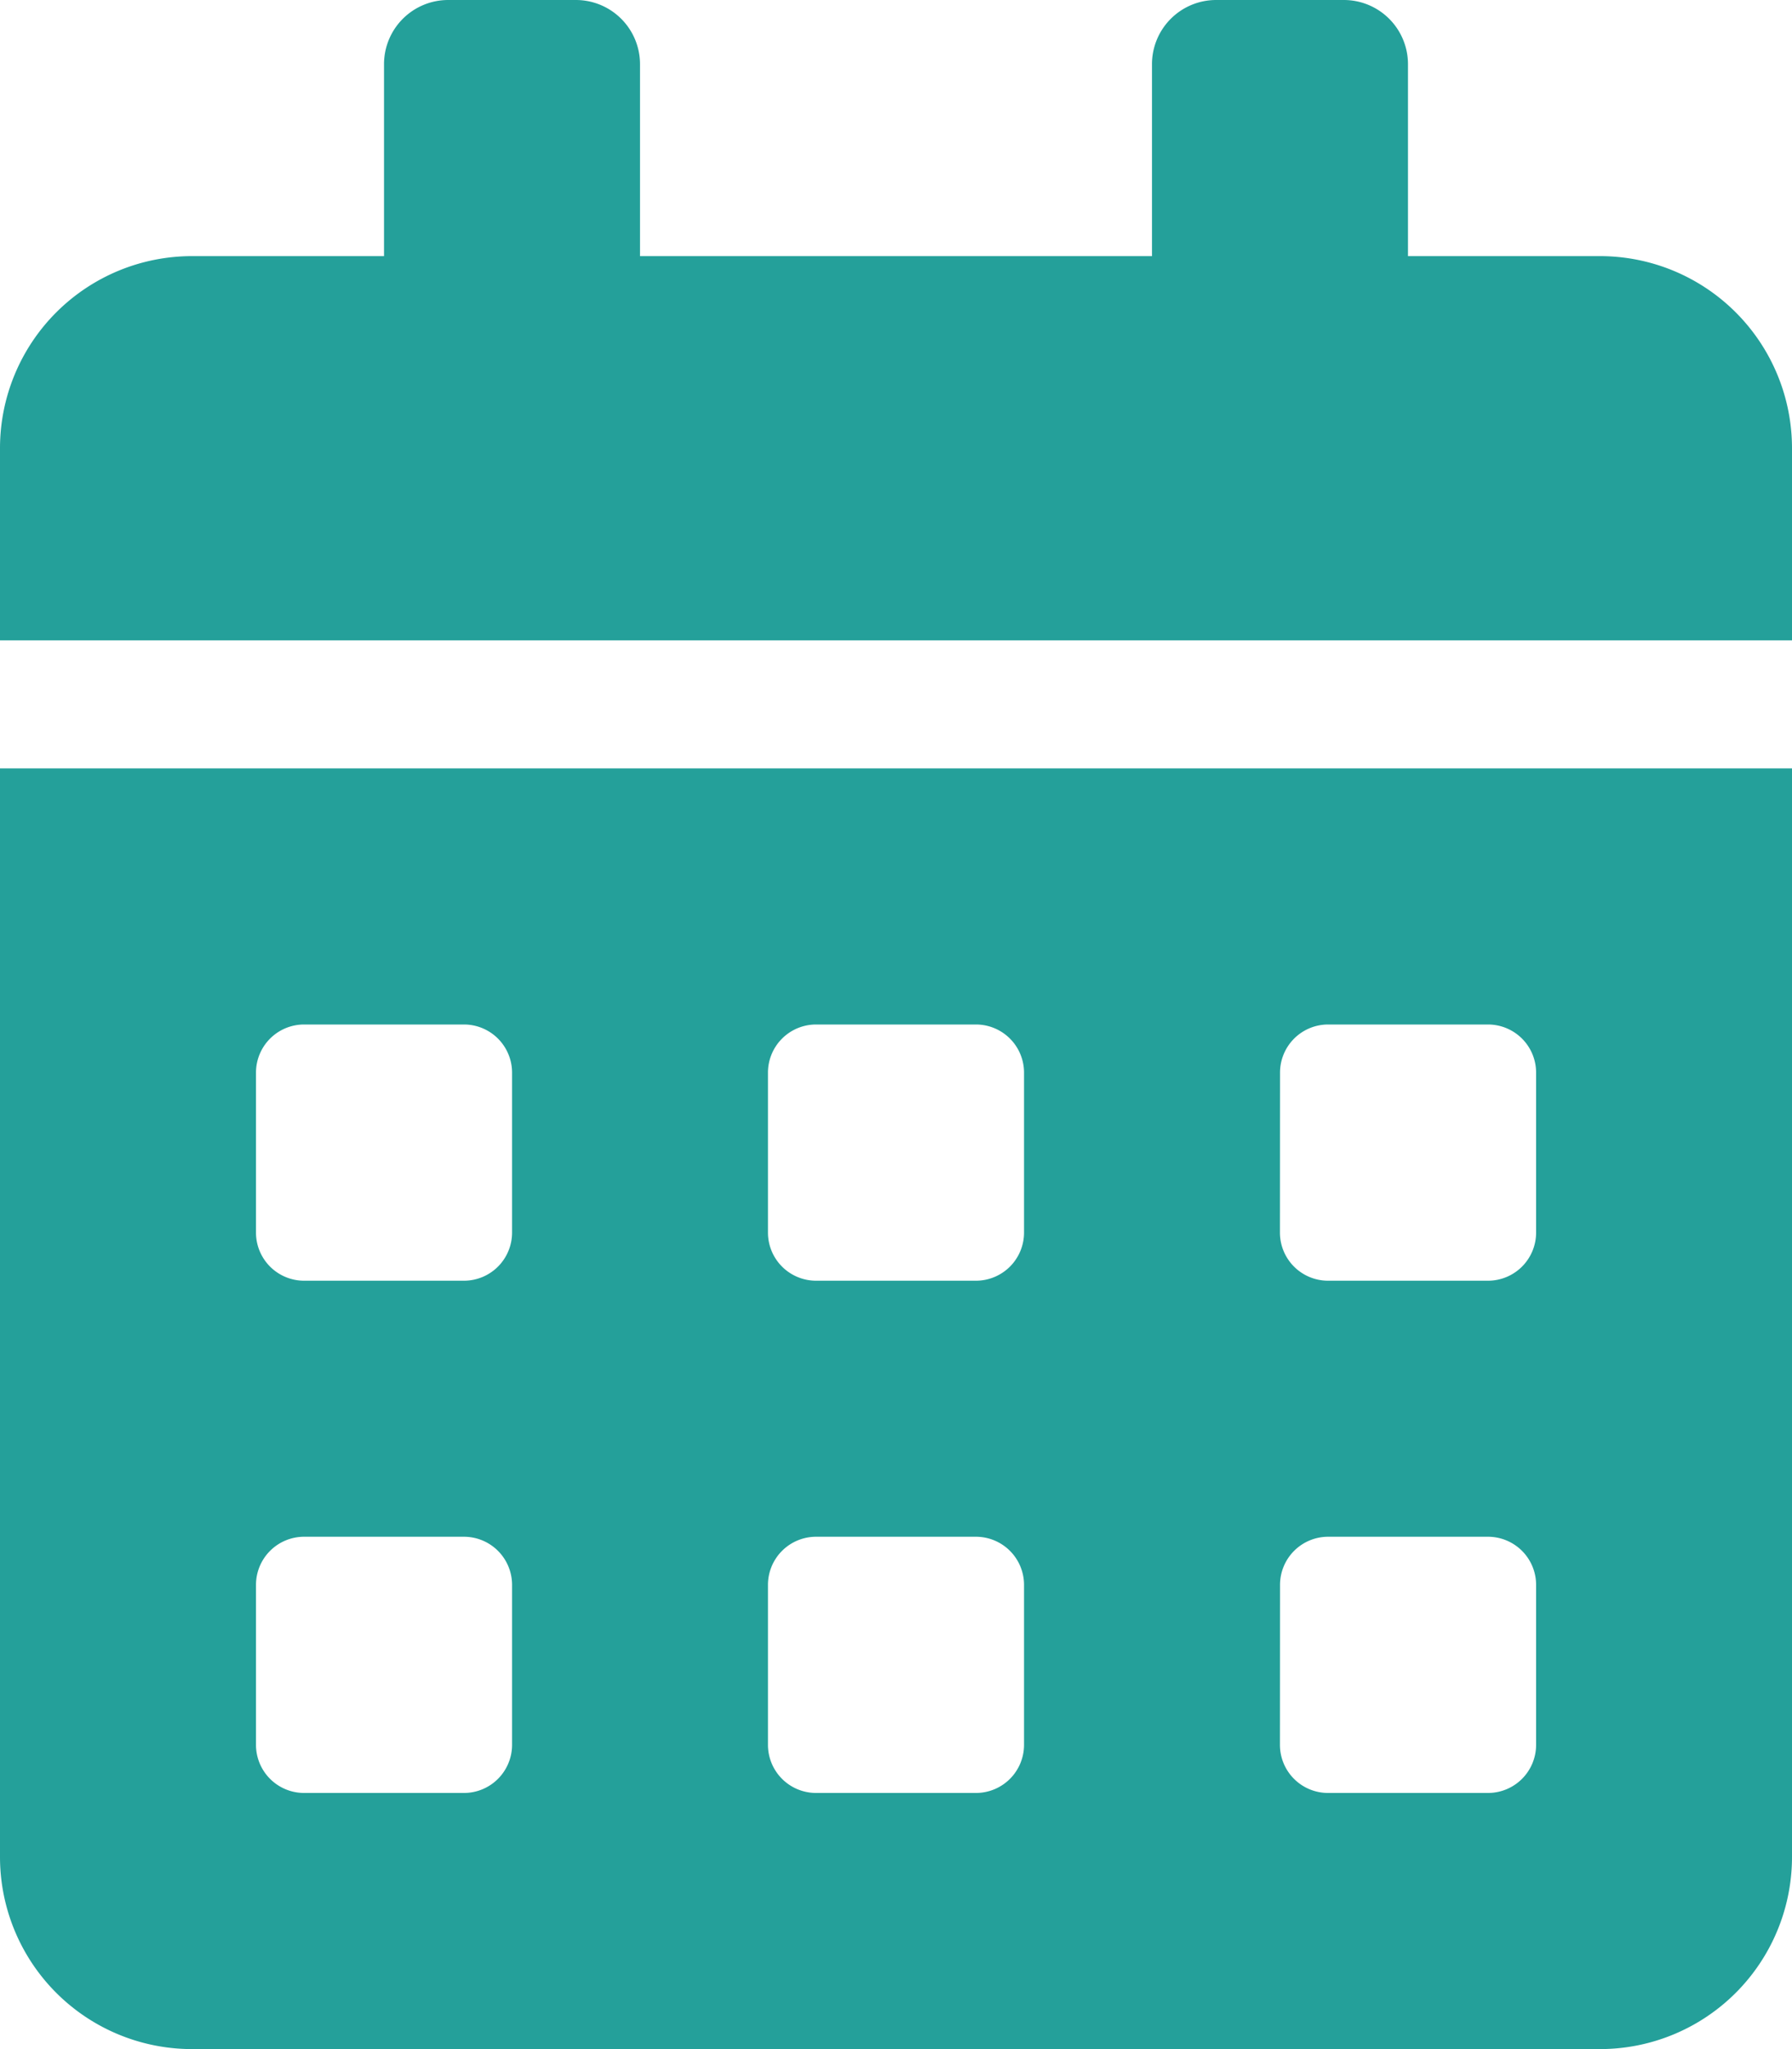 <svg xmlns="http://www.w3.org/2000/svg" width="20" height="22.857" viewBox="0 0 20 22.857">
  <path id="calendar-alt-solid" d="M0,20.714a2.143,2.143,0,0,0,2.143,2.143H17.857A2.143,2.143,0,0,0,20,20.714V8.571H0Zm14.286-8.75a.537.537,0,0,1,.536-.536h1.786a.537.537,0,0,1,.536.536V13.75a.537.537,0,0,1-.536.536H14.821a.537.537,0,0,1-.536-.536Zm0,5.714a.537.537,0,0,1,.536-.536h1.786a.537.537,0,0,1,.536.536v1.786a.537.537,0,0,1-.536.536H14.821a.537.537,0,0,1-.536-.536ZM8.571,11.964a.537.537,0,0,1,.536-.536h1.786a.537.537,0,0,1,.536.536V13.75a.537.537,0,0,1-.536.536H9.107a.537.537,0,0,1-.536-.536Zm0,5.714a.537.537,0,0,1,.536-.536h1.786a.537.537,0,0,1,.536.536v1.786a.537.537,0,0,1-.536.536H9.107a.537.537,0,0,1-.536-.536ZM2.857,11.964a.537.537,0,0,1,.536-.536H5.179a.537.537,0,0,1,.536.536V13.75a.537.537,0,0,1-.536.536H3.393a.537.537,0,0,1-.536-.536Zm0,5.714a.537.537,0,0,1,.536-.536H5.179a.537.537,0,0,1,.536.536v1.786A.537.537,0,0,1,5.179,20H3.393a.537.537,0,0,1-.536-.536Zm15-14.821H15.714V.714A.716.716,0,0,0,15,0H13.571a.716.716,0,0,0-.714.714V2.857H7.143V.714A.716.716,0,0,0,6.429,0H5a.716.716,0,0,0-.714.714V2.857H2.143A2.143,2.143,0,0,0,0,5V7.143H20V5A2.143,2.143,0,0,0,17.857,2.857Z" fill="#24a09a"/>
</svg>
